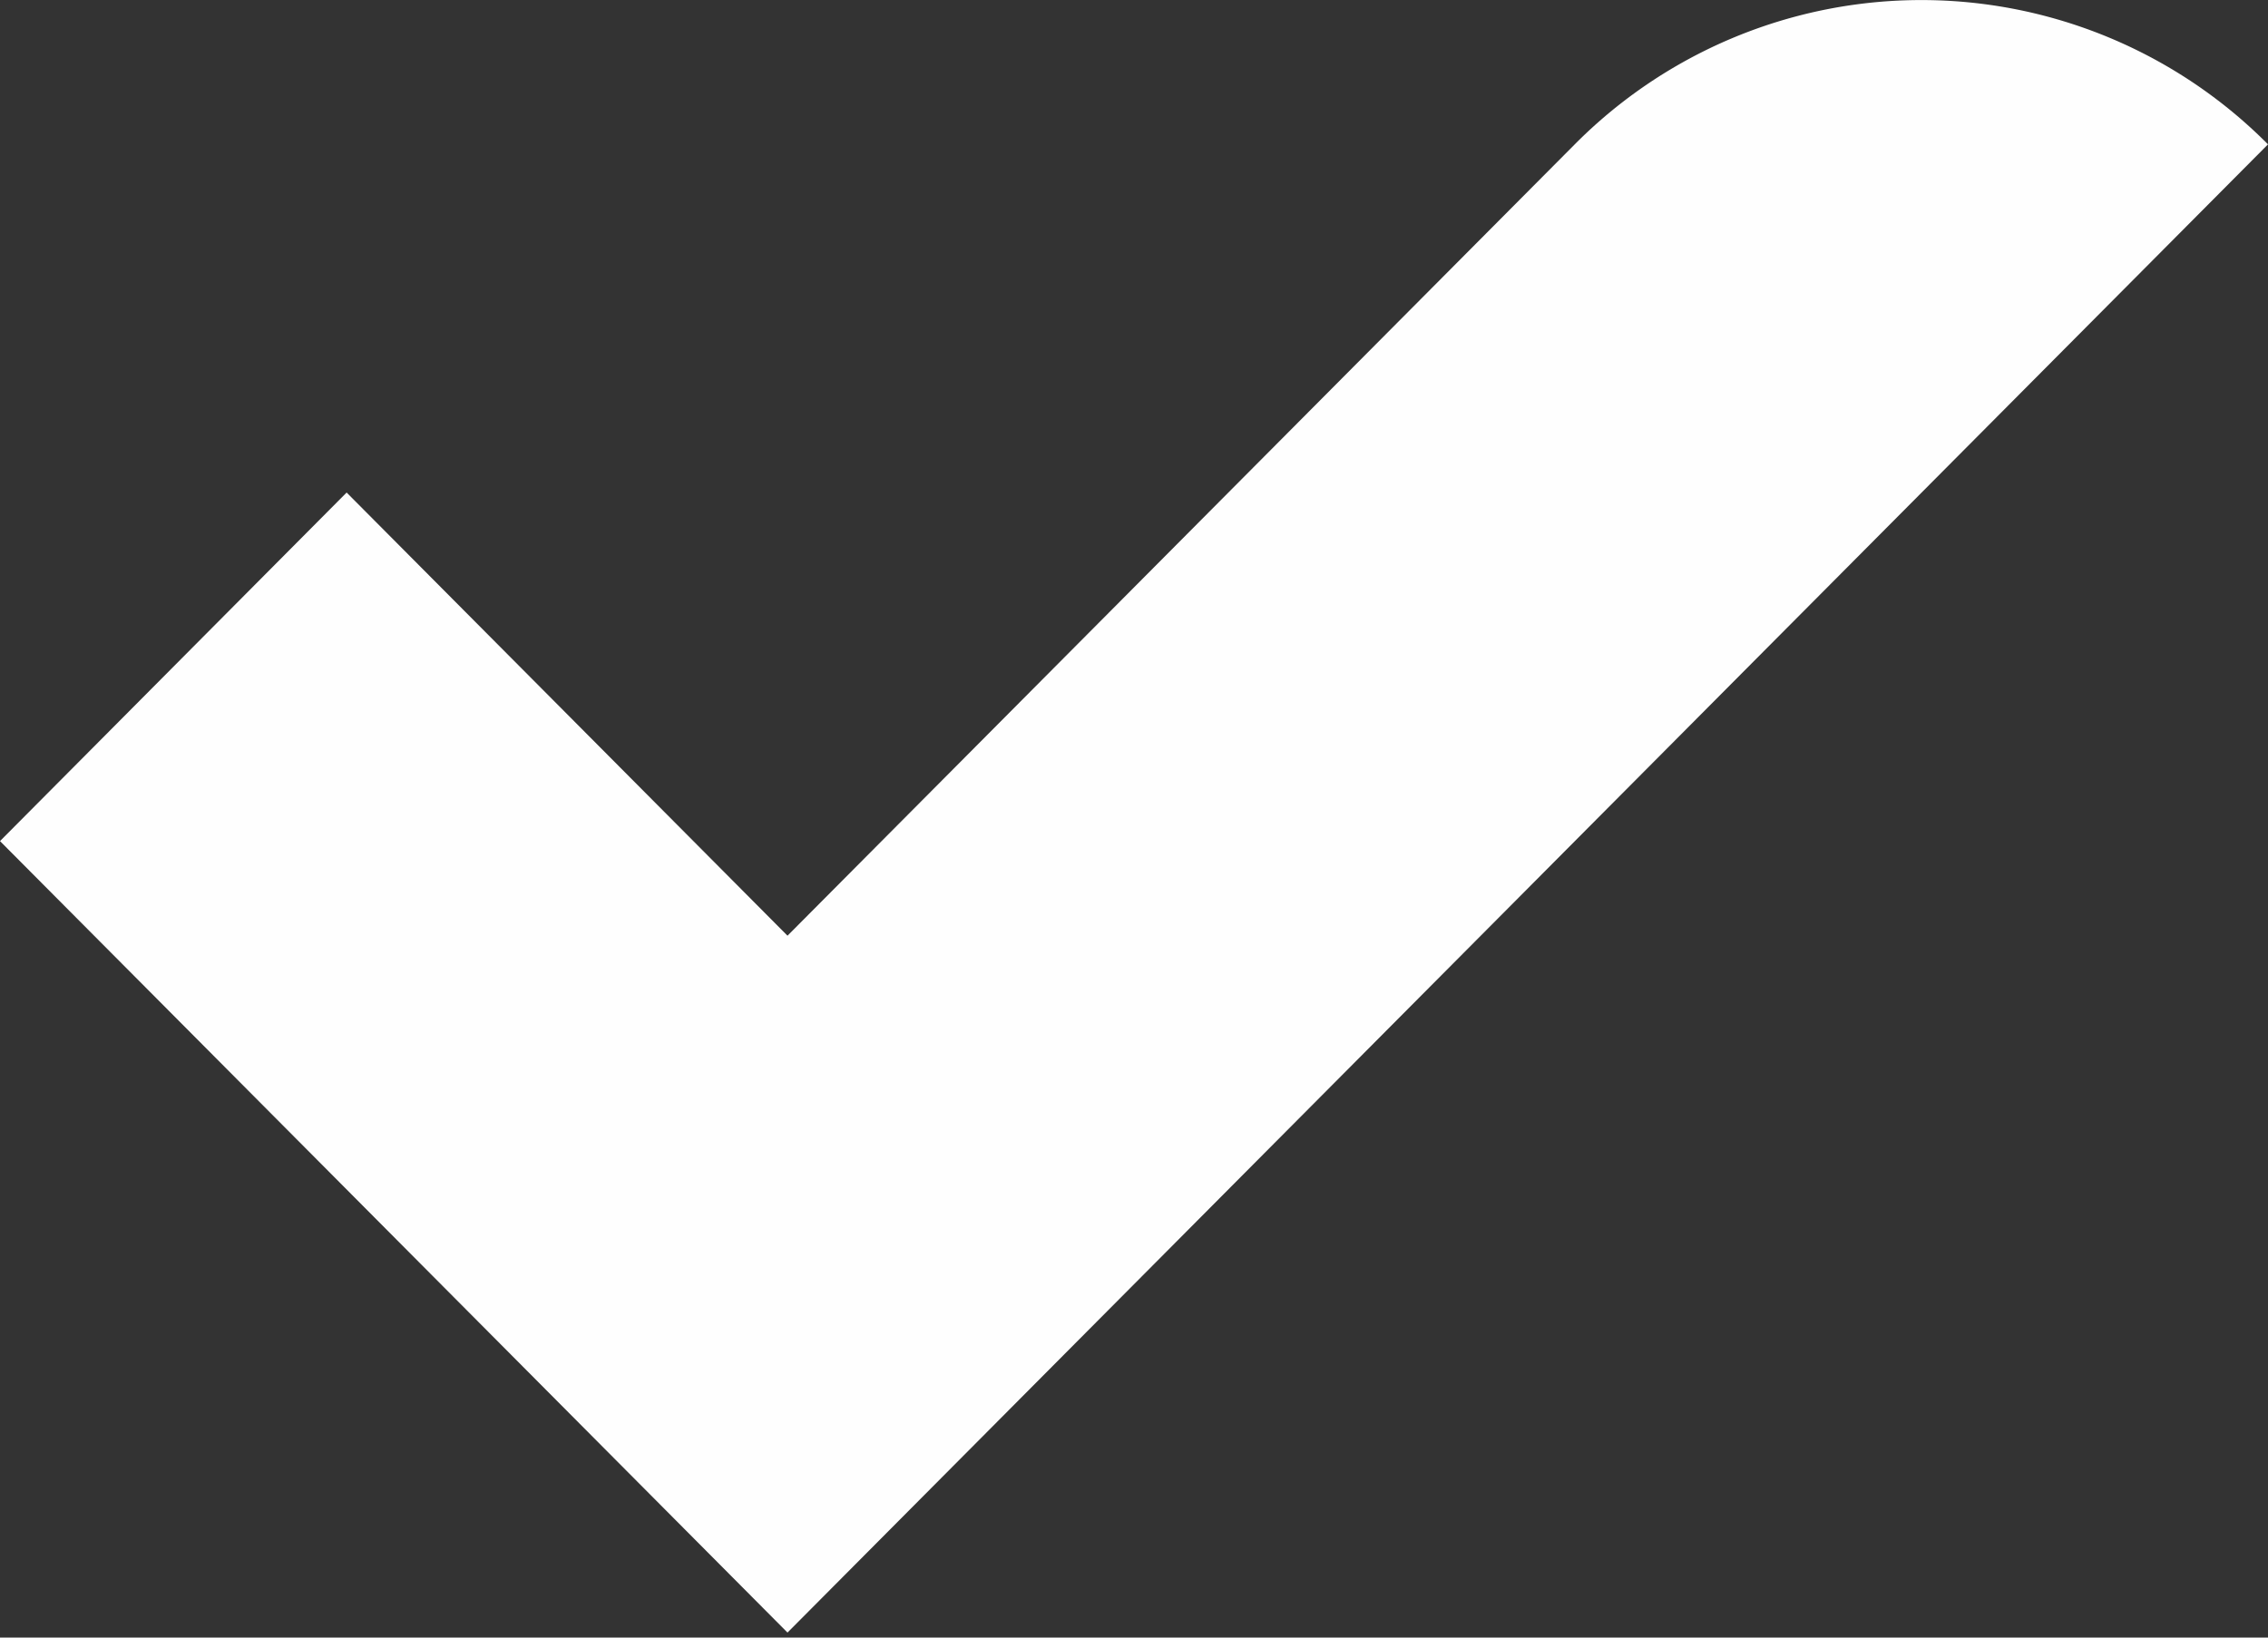 <svg width="18" height="13" xmlns="http://www.w3.org/2000/svg"><rect width="100%" height="100%" fill="#333333" stroke="none"/><path d="M12.498 1.146L6.25 7.428 2.751 3.91 0 6.677l6.25 6.283L18 1.146a3.876 3.876 0 0 0-5.502 0" fill="#FEFEFE" fill-rule="evenodd"/></svg>